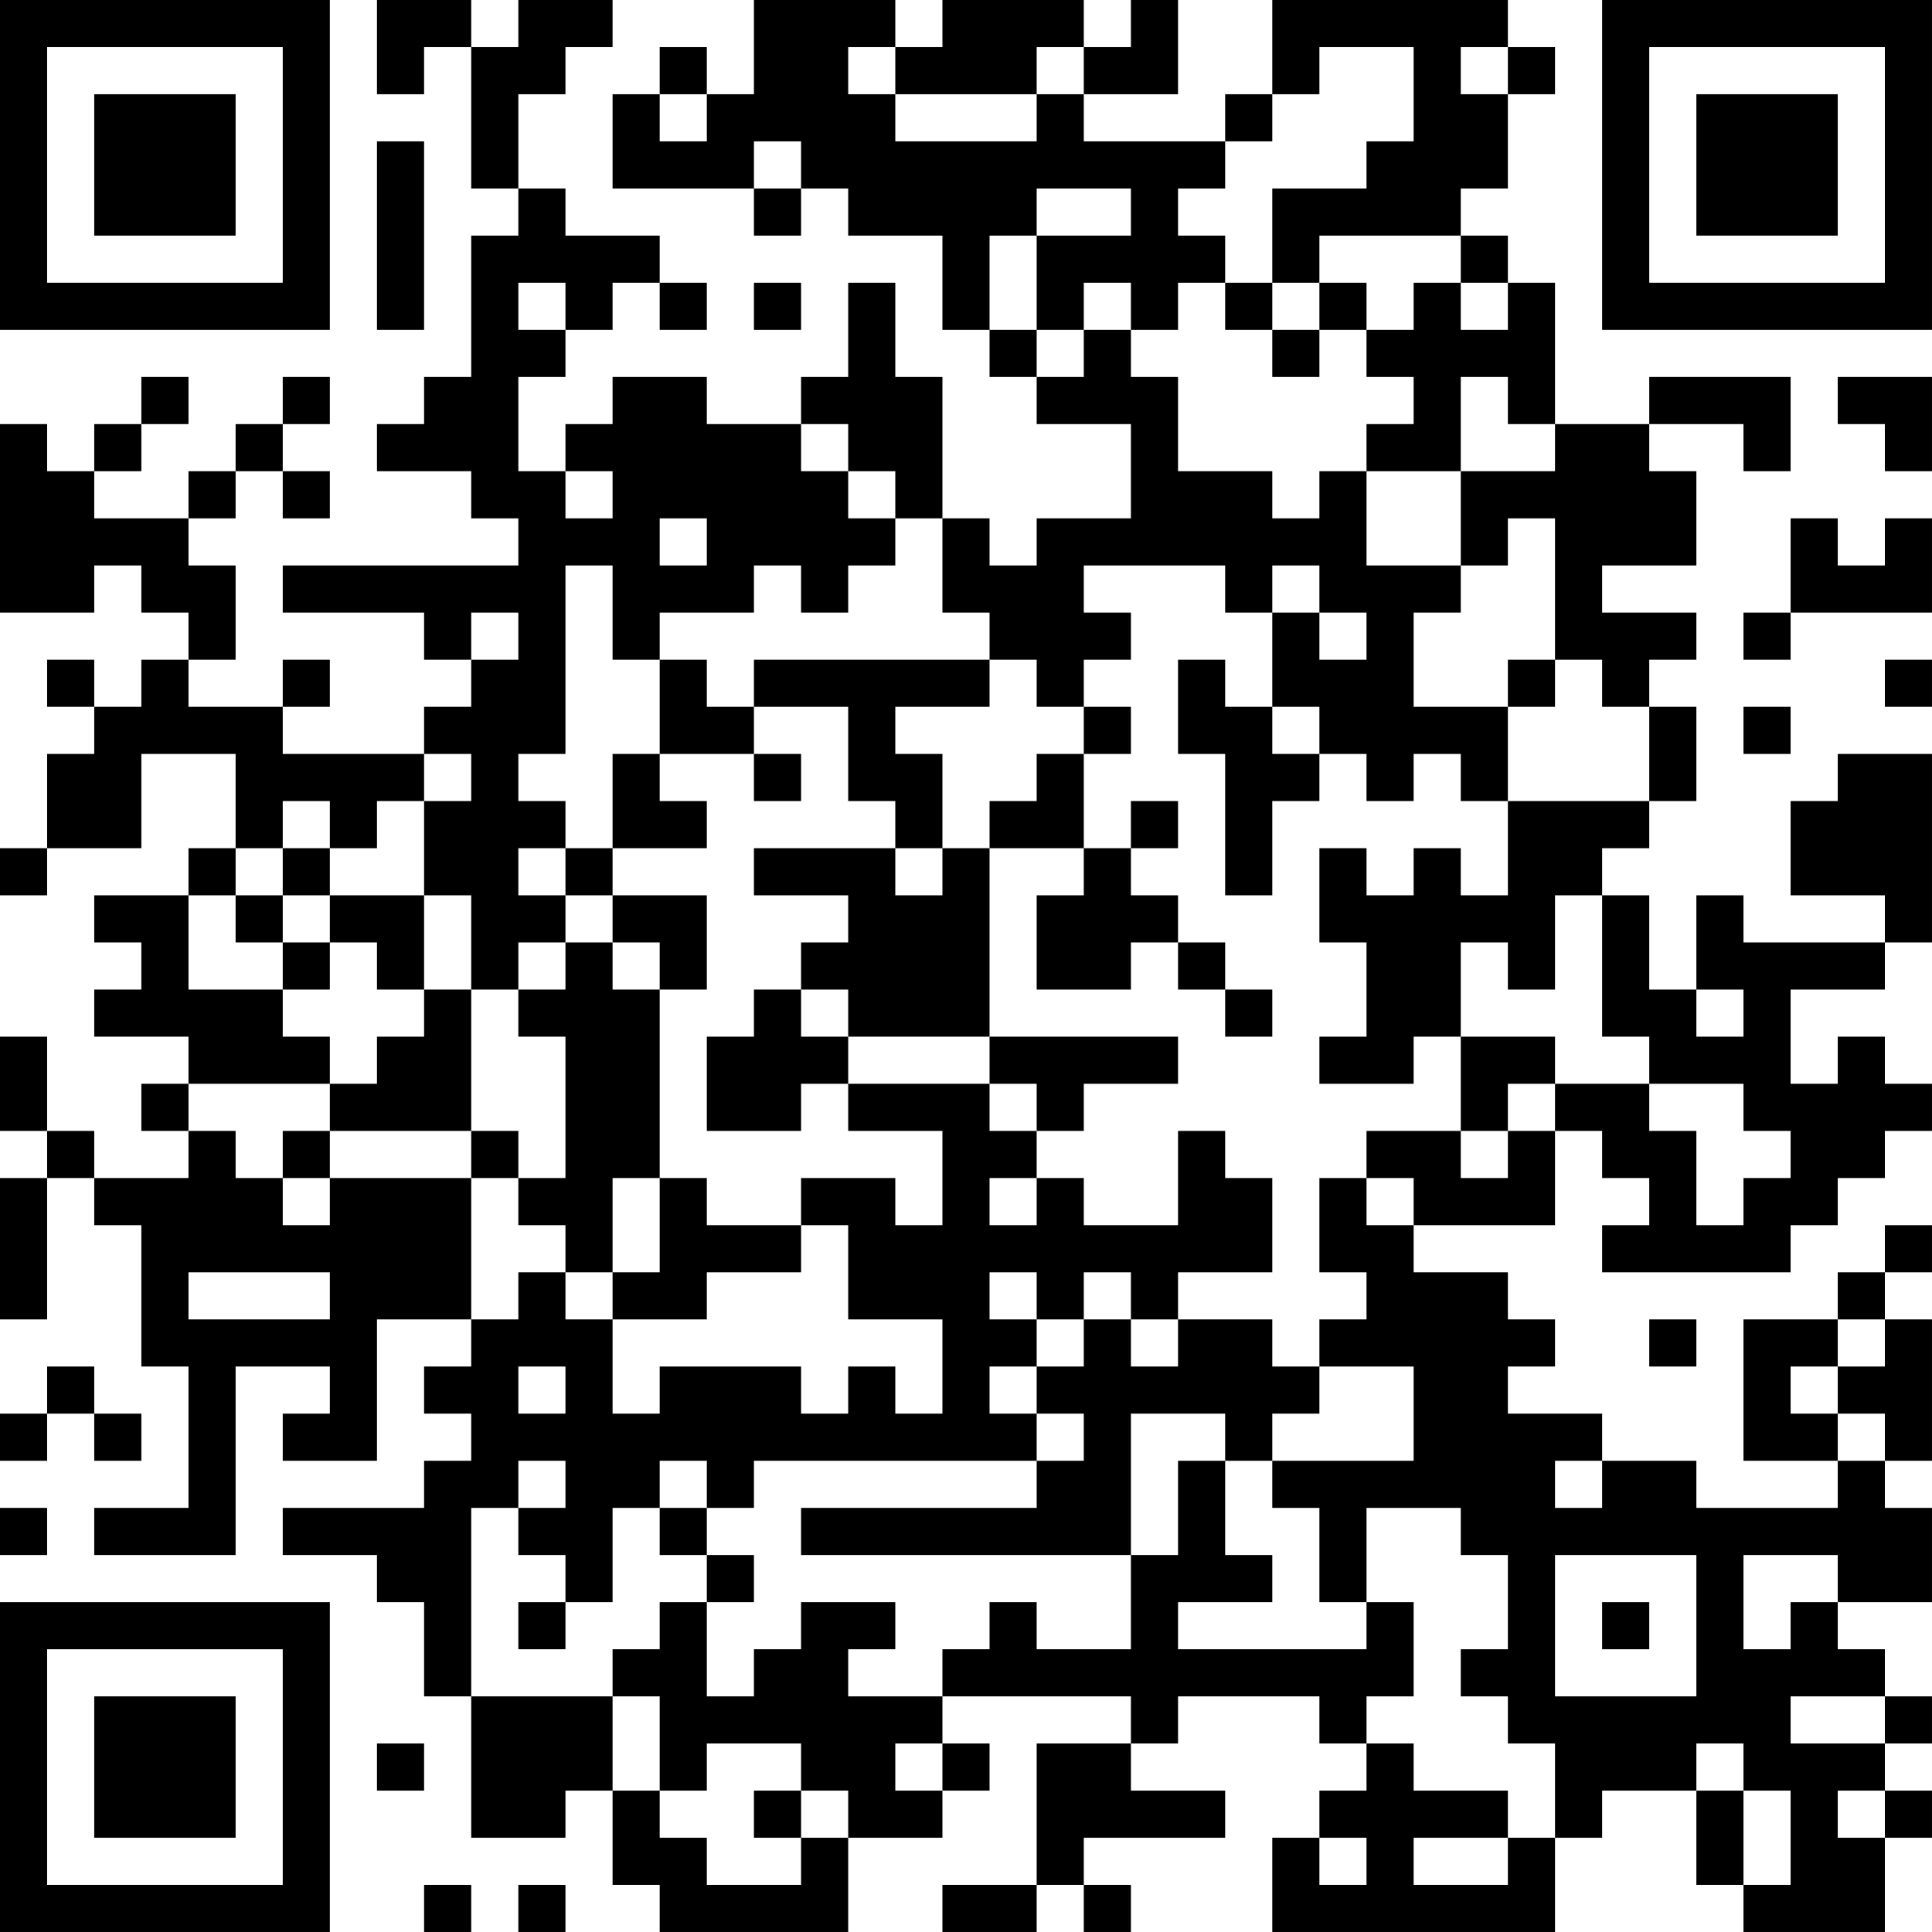 <?xml version="1.0" encoding="UTF-8"?>
<svg xmlns="http://www.w3.org/2000/svg" version="1.1" width="200" height="200" viewBox="0 0 200 200"><rect x="0" y="0" width="200" height="200" fill="#ffffff"/><g transform="scale(4.878)"><g transform="translate(0,0)"><path fill-rule="evenodd" d="M8 0L8 2L9 2L9 1L10 1L10 4L11 4L11 5L10 5L10 8L9 8L9 9L8 9L8 10L10 10L10 11L11 11L11 12L6 12L6 13L9 13L9 14L10 14L10 15L9 15L9 16L6 16L6 15L7 15L7 14L6 14L6 15L4 15L4 14L5 14L5 12L4 12L4 11L5 11L5 10L6 10L6 11L7 11L7 10L6 10L6 9L7 9L7 8L6 8L6 9L5 9L5 10L4 10L4 11L2 11L2 10L3 10L3 9L4 9L4 8L3 8L3 9L2 9L2 10L1 10L1 9L0 9L0 13L2 13L2 12L3 12L3 13L4 13L4 14L3 14L3 15L2 15L2 14L1 14L1 15L2 15L2 16L1 16L1 18L0 18L0 19L1 19L1 18L3 18L3 16L5 16L5 18L4 18L4 19L2 19L2 20L3 20L3 21L2 21L2 22L4 22L4 23L3 23L3 24L4 24L4 25L2 25L2 24L1 24L1 22L0 22L0 24L1 24L1 25L0 25L0 28L1 28L1 25L2 25L2 26L3 26L3 29L4 29L4 32L2 32L2 33L5 33L5 29L7 29L7 30L6 30L6 31L8 31L8 28L10 28L10 29L9 29L9 30L10 30L10 31L9 31L9 32L6 32L6 33L8 33L8 34L9 34L9 36L10 36L10 39L12 39L12 38L13 38L13 40L14 40L14 41L18 41L18 39L20 39L20 38L21 38L21 37L20 37L20 36L24 36L24 37L22 37L22 40L20 40L20 41L22 41L22 40L23 40L23 41L24 41L24 40L23 40L23 39L26 39L26 38L24 38L24 37L25 37L25 36L28 36L28 37L29 37L29 38L28 38L28 39L27 39L27 41L33 41L33 39L34 39L34 38L36 38L36 40L37 40L37 41L40 41L40 39L41 39L41 38L40 38L40 37L41 37L41 36L40 36L40 35L39 35L39 34L41 34L41 32L40 32L40 31L41 31L41 28L40 28L40 27L41 27L41 26L40 26L40 27L39 27L39 28L37 28L37 31L39 31L39 32L36 32L36 31L34 31L34 30L32 30L32 29L33 29L33 28L32 28L32 27L30 27L30 26L33 26L33 24L34 24L34 25L35 25L35 26L34 26L34 27L38 27L38 26L39 26L39 25L40 25L40 24L41 24L41 23L40 23L40 22L39 22L39 23L38 23L38 21L40 21L40 20L41 20L41 16L39 16L39 17L38 17L38 19L40 19L40 20L37 20L37 19L36 19L36 21L35 21L35 19L34 19L34 18L35 18L35 17L36 17L36 15L35 15L35 14L36 14L36 13L34 13L34 12L36 12L36 10L35 10L35 9L37 9L37 10L38 10L38 8L35 8L35 9L33 9L33 6L32 6L32 5L31 5L31 4L32 4L32 2L33 2L33 1L32 1L32 0L27 0L27 2L26 2L26 3L23 3L23 2L25 2L25 0L24 0L24 1L23 1L23 0L20 0L20 1L19 1L19 0L16 0L16 2L15 2L15 1L14 1L14 2L13 2L13 4L16 4L16 5L17 5L17 4L18 4L18 5L20 5L20 7L21 7L21 8L22 8L22 9L24 9L24 11L22 11L22 12L21 12L21 11L20 11L20 8L19 8L19 6L18 6L18 8L17 8L17 9L15 9L15 8L13 8L13 9L12 9L12 10L11 10L11 8L12 8L12 7L13 7L13 6L14 6L14 7L15 7L15 6L14 6L14 5L12 5L12 4L11 4L11 2L12 2L12 1L13 1L13 0L11 0L11 1L10 1L10 0ZM18 1L18 2L19 2L19 3L22 3L22 2L23 2L23 1L22 1L22 2L19 2L19 1ZM28 1L28 2L27 2L27 3L26 3L26 4L25 4L25 5L26 5L26 6L25 6L25 7L24 7L24 6L23 6L23 7L22 7L22 5L24 5L24 4L22 4L22 5L21 5L21 7L22 7L22 8L23 8L23 7L24 7L24 8L25 8L25 10L27 10L27 11L28 11L28 10L29 10L29 12L31 12L31 13L30 13L30 15L32 15L32 17L31 17L31 16L30 16L30 17L29 17L29 16L28 16L28 15L27 15L27 13L28 13L28 14L29 14L29 13L28 13L28 12L27 12L27 13L26 13L26 12L23 12L23 13L24 13L24 14L23 14L23 15L22 15L22 14L21 14L21 13L20 13L20 11L19 11L19 10L18 10L18 9L17 9L17 10L18 10L18 11L19 11L19 12L18 12L18 13L17 13L17 12L16 12L16 13L14 13L14 14L13 14L13 12L12 12L12 16L11 16L11 17L12 17L12 18L11 18L11 19L12 19L12 20L11 20L11 21L10 21L10 19L9 19L9 17L10 17L10 16L9 16L9 17L8 17L8 18L7 18L7 17L6 17L6 18L5 18L5 19L4 19L4 21L6 21L6 22L7 22L7 23L4 23L4 24L5 24L5 25L6 25L6 26L7 26L7 25L10 25L10 28L11 28L11 27L12 27L12 28L13 28L13 30L14 30L14 29L17 29L17 30L18 30L18 29L19 29L19 30L20 30L20 28L18 28L18 26L17 26L17 25L19 25L19 26L20 26L20 24L18 24L18 23L21 23L21 24L22 24L22 25L21 25L21 26L22 26L22 25L23 25L23 26L25 26L25 24L26 24L26 25L27 25L27 27L25 27L25 28L24 28L24 27L23 27L23 28L22 28L22 27L21 27L21 28L22 28L22 29L21 29L21 30L22 30L22 31L16 31L16 32L15 32L15 31L14 31L14 32L13 32L13 34L12 34L12 33L11 33L11 32L12 32L12 31L11 31L11 32L10 32L10 36L13 36L13 38L14 38L14 39L15 39L15 40L17 40L17 39L18 39L18 38L17 38L17 37L15 37L15 38L14 38L14 36L13 36L13 35L14 35L14 34L15 34L15 36L16 36L16 35L17 35L17 34L19 34L19 35L18 35L18 36L20 36L20 35L21 35L21 34L22 34L22 35L24 35L24 33L25 33L25 31L26 31L26 33L27 33L27 34L25 34L25 35L29 35L29 34L30 34L30 36L29 36L29 37L30 37L30 38L32 38L32 39L30 39L30 40L32 40L32 39L33 39L33 37L32 37L32 36L31 36L31 35L32 35L32 33L31 33L31 32L29 32L29 34L28 34L28 32L27 32L27 31L30 31L30 29L28 29L28 28L29 28L29 27L28 27L28 25L29 25L29 26L30 26L30 25L29 25L29 24L31 24L31 25L32 25L32 24L33 24L33 23L35 23L35 24L36 24L36 26L37 26L37 25L38 25L38 24L37 24L37 23L35 23L35 22L34 22L34 19L33 19L33 21L32 21L32 20L31 20L31 22L30 22L30 23L28 23L28 22L29 22L29 20L28 20L28 18L29 18L29 19L30 19L30 18L31 18L31 19L32 19L32 17L35 17L35 15L34 15L34 14L33 14L33 11L32 11L32 12L31 12L31 10L33 10L33 9L32 9L32 8L31 8L31 10L29 10L29 9L30 9L30 8L29 8L29 7L30 7L30 6L31 6L31 7L32 7L32 6L31 6L31 5L28 5L28 6L27 6L27 4L29 4L29 3L30 3L30 1ZM31 1L31 2L32 2L32 1ZM14 2L14 3L15 3L15 2ZM8 3L8 7L9 7L9 3ZM16 3L16 4L17 4L17 3ZM11 6L11 7L12 7L12 6ZM16 6L16 7L17 7L17 6ZM26 6L26 7L27 7L27 8L28 8L28 7L29 7L29 6L28 6L28 7L27 7L27 6ZM39 8L39 9L40 9L40 10L41 10L41 8ZM12 10L12 11L13 11L13 10ZM14 11L14 12L15 12L15 11ZM38 11L38 13L37 13L37 14L38 14L38 13L41 13L41 11L40 11L40 12L39 12L39 11ZM10 13L10 14L11 14L11 13ZM14 14L14 16L13 16L13 18L12 18L12 19L13 19L13 20L12 20L12 21L11 21L11 22L12 22L12 25L11 25L11 24L10 24L10 21L9 21L9 19L7 19L7 18L6 18L6 19L5 19L5 20L6 20L6 21L7 21L7 20L8 20L8 21L9 21L9 22L8 22L8 23L7 23L7 24L6 24L6 25L7 25L7 24L10 24L10 25L11 25L11 26L12 26L12 27L13 27L13 28L15 28L15 27L17 27L17 26L15 26L15 25L14 25L14 21L15 21L15 19L13 19L13 18L15 18L15 17L14 17L14 16L16 16L16 17L17 17L17 16L16 16L16 15L18 15L18 17L19 17L19 18L16 18L16 19L18 19L18 20L17 20L17 21L16 21L16 22L15 22L15 24L17 24L17 23L18 23L18 22L21 22L21 23L22 23L22 24L23 24L23 23L25 23L25 22L21 22L21 18L23 18L23 19L22 19L22 21L24 21L24 20L25 20L25 21L26 21L26 22L27 22L27 21L26 21L26 20L25 20L25 19L24 19L24 18L25 18L25 17L24 17L24 18L23 18L23 16L24 16L24 15L23 15L23 16L22 16L22 17L21 17L21 18L20 18L20 16L19 16L19 15L21 15L21 14L16 14L16 15L15 15L15 14ZM25 14L25 16L26 16L26 19L27 19L27 17L28 17L28 16L27 16L27 15L26 15L26 14ZM32 14L32 15L33 15L33 14ZM40 14L40 15L41 15L41 14ZM37 15L37 16L38 16L38 15ZM19 18L19 19L20 19L20 18ZM6 19L6 20L7 20L7 19ZM13 20L13 21L14 21L14 20ZM17 21L17 22L18 22L18 21ZM36 21L36 22L37 22L37 21ZM31 22L31 24L32 24L32 23L33 23L33 22ZM13 25L13 27L14 27L14 25ZM4 27L4 28L7 28L7 27ZM23 28L23 29L22 29L22 30L23 30L23 31L22 31L22 32L17 32L17 33L24 33L24 30L26 30L26 31L27 31L27 30L28 30L28 29L27 29L27 28L25 28L25 29L24 29L24 28ZM35 28L35 29L36 29L36 28ZM39 28L39 29L38 29L38 30L39 30L39 31L40 31L40 30L39 30L39 29L40 29L40 28ZM1 29L1 30L0 30L0 31L1 31L1 30L2 30L2 31L3 31L3 30L2 30L2 29ZM11 29L11 30L12 30L12 29ZM33 31L33 32L34 32L34 31ZM0 32L0 33L1 33L1 32ZM14 32L14 33L15 33L15 34L16 34L16 33L15 33L15 32ZM33 33L33 36L36 36L36 33ZM37 33L37 35L38 35L38 34L39 34L39 33ZM11 34L11 35L12 35L12 34ZM34 34L34 35L35 35L35 34ZM38 36L38 37L40 37L40 36ZM8 37L8 38L9 38L9 37ZM19 37L19 38L20 38L20 37ZM36 37L36 38L37 38L37 40L38 40L38 38L37 38L37 37ZM16 38L16 39L17 39L17 38ZM39 38L39 39L40 39L40 38ZM28 39L28 40L29 40L29 39ZM9 40L9 41L10 41L10 40ZM11 40L11 41L12 41L12 40ZM0 0L0 7L7 7L7 0ZM1 1L1 6L6 6L6 1ZM2 2L2 5L5 5L5 2ZM34 0L34 7L41 7L41 0ZM35 1L35 6L40 6L40 1ZM36 2L36 5L39 5L39 2ZM0 34L0 41L7 41L7 34ZM1 35L1 40L6 40L6 35ZM2 36L2 39L5 39L5 36Z" fill="#000000"/></g></g></svg>
